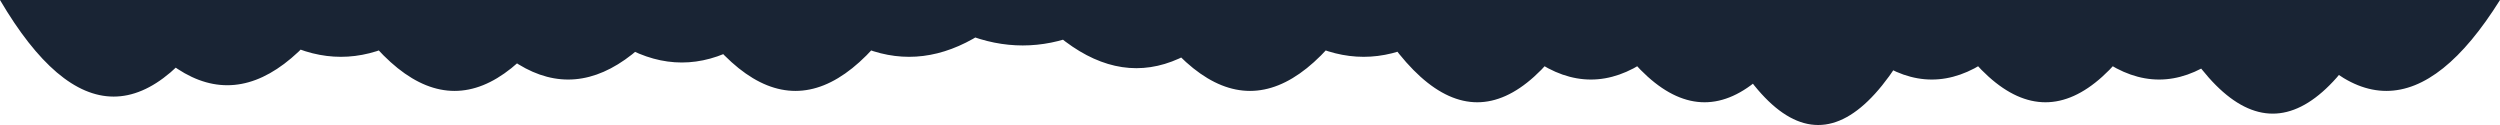 <?xml version="1.0" encoding="utf-8"?>
<!-- Generator: Adobe Illustrator 16.0.0, SVG Export Plug-In . SVG Version: 6.00 Build 0)  -->
<!DOCTYPE svg PUBLIC "-//W3C//DTD SVG 1.1//EN" "http://www.w3.org/Graphics/SVG/1.1/DTD/svg11.dtd">
<svg version="1.1" id="clouds" xmlns="http://www.w3.org/2000/svg" xmlns:xlink="http://www.w3.org/1999/xlink" x="0px" y="0px"
	 width="1100px" height="55px" viewBox="-50 45 1100 55" enable-background="new -50 45 1100 55" xml:space="preserve">
<path fill="#192434" d="M1050,45c-33.334,53.334-66.666,53.334-100,0H1050z M1000,45c-33.334,66.666-66.666,66.666-100,0 M950,45
	c-33.334,46.666-66.666,46.666-100,0 M900,45c-33.334,60-66.666,60-100,0 M850,45c-33.334,46.666-66.666,46.666-100,0 M800,45
	c-33.334,73.334-66.666,73.334-100,0 M750,45c-33.334,60-66.667,60-100,0 M700,45c-33.333,46.666-66.667,46.666-100,0 M650,45
	c-33.333,60-66.667,60-100,0 M600,45c-33.333,33.334-66.667,33.334-100,0 M550,45c-33.333,53.334-66.667,53.334-100,0 M500,45
	c-33.333,40-66.667,40-100,0 M450,45c-33.333,26.666-66.667,26.666-100,0 M400,45c-33.333,33.334-66.667,33.334-100,0 M350,45
	c-33.333,53.334-66.667,53.334-100,0 M300,45c-33.333,36.666-66.667,36.666-100,0 M250,45c-33.333,46.666-66.667,46.666-100,0
	 M200,45c-33.333,53.334-66.667,53.334-100,0 M150,45c-33.333,33.334-66.667,33.334-100,0 M100,45C66.667,95,33.333,95,0,45 M50,45
	c-33.333,56.666-66.667,56.666-100,0H50z"/>
</svg>
